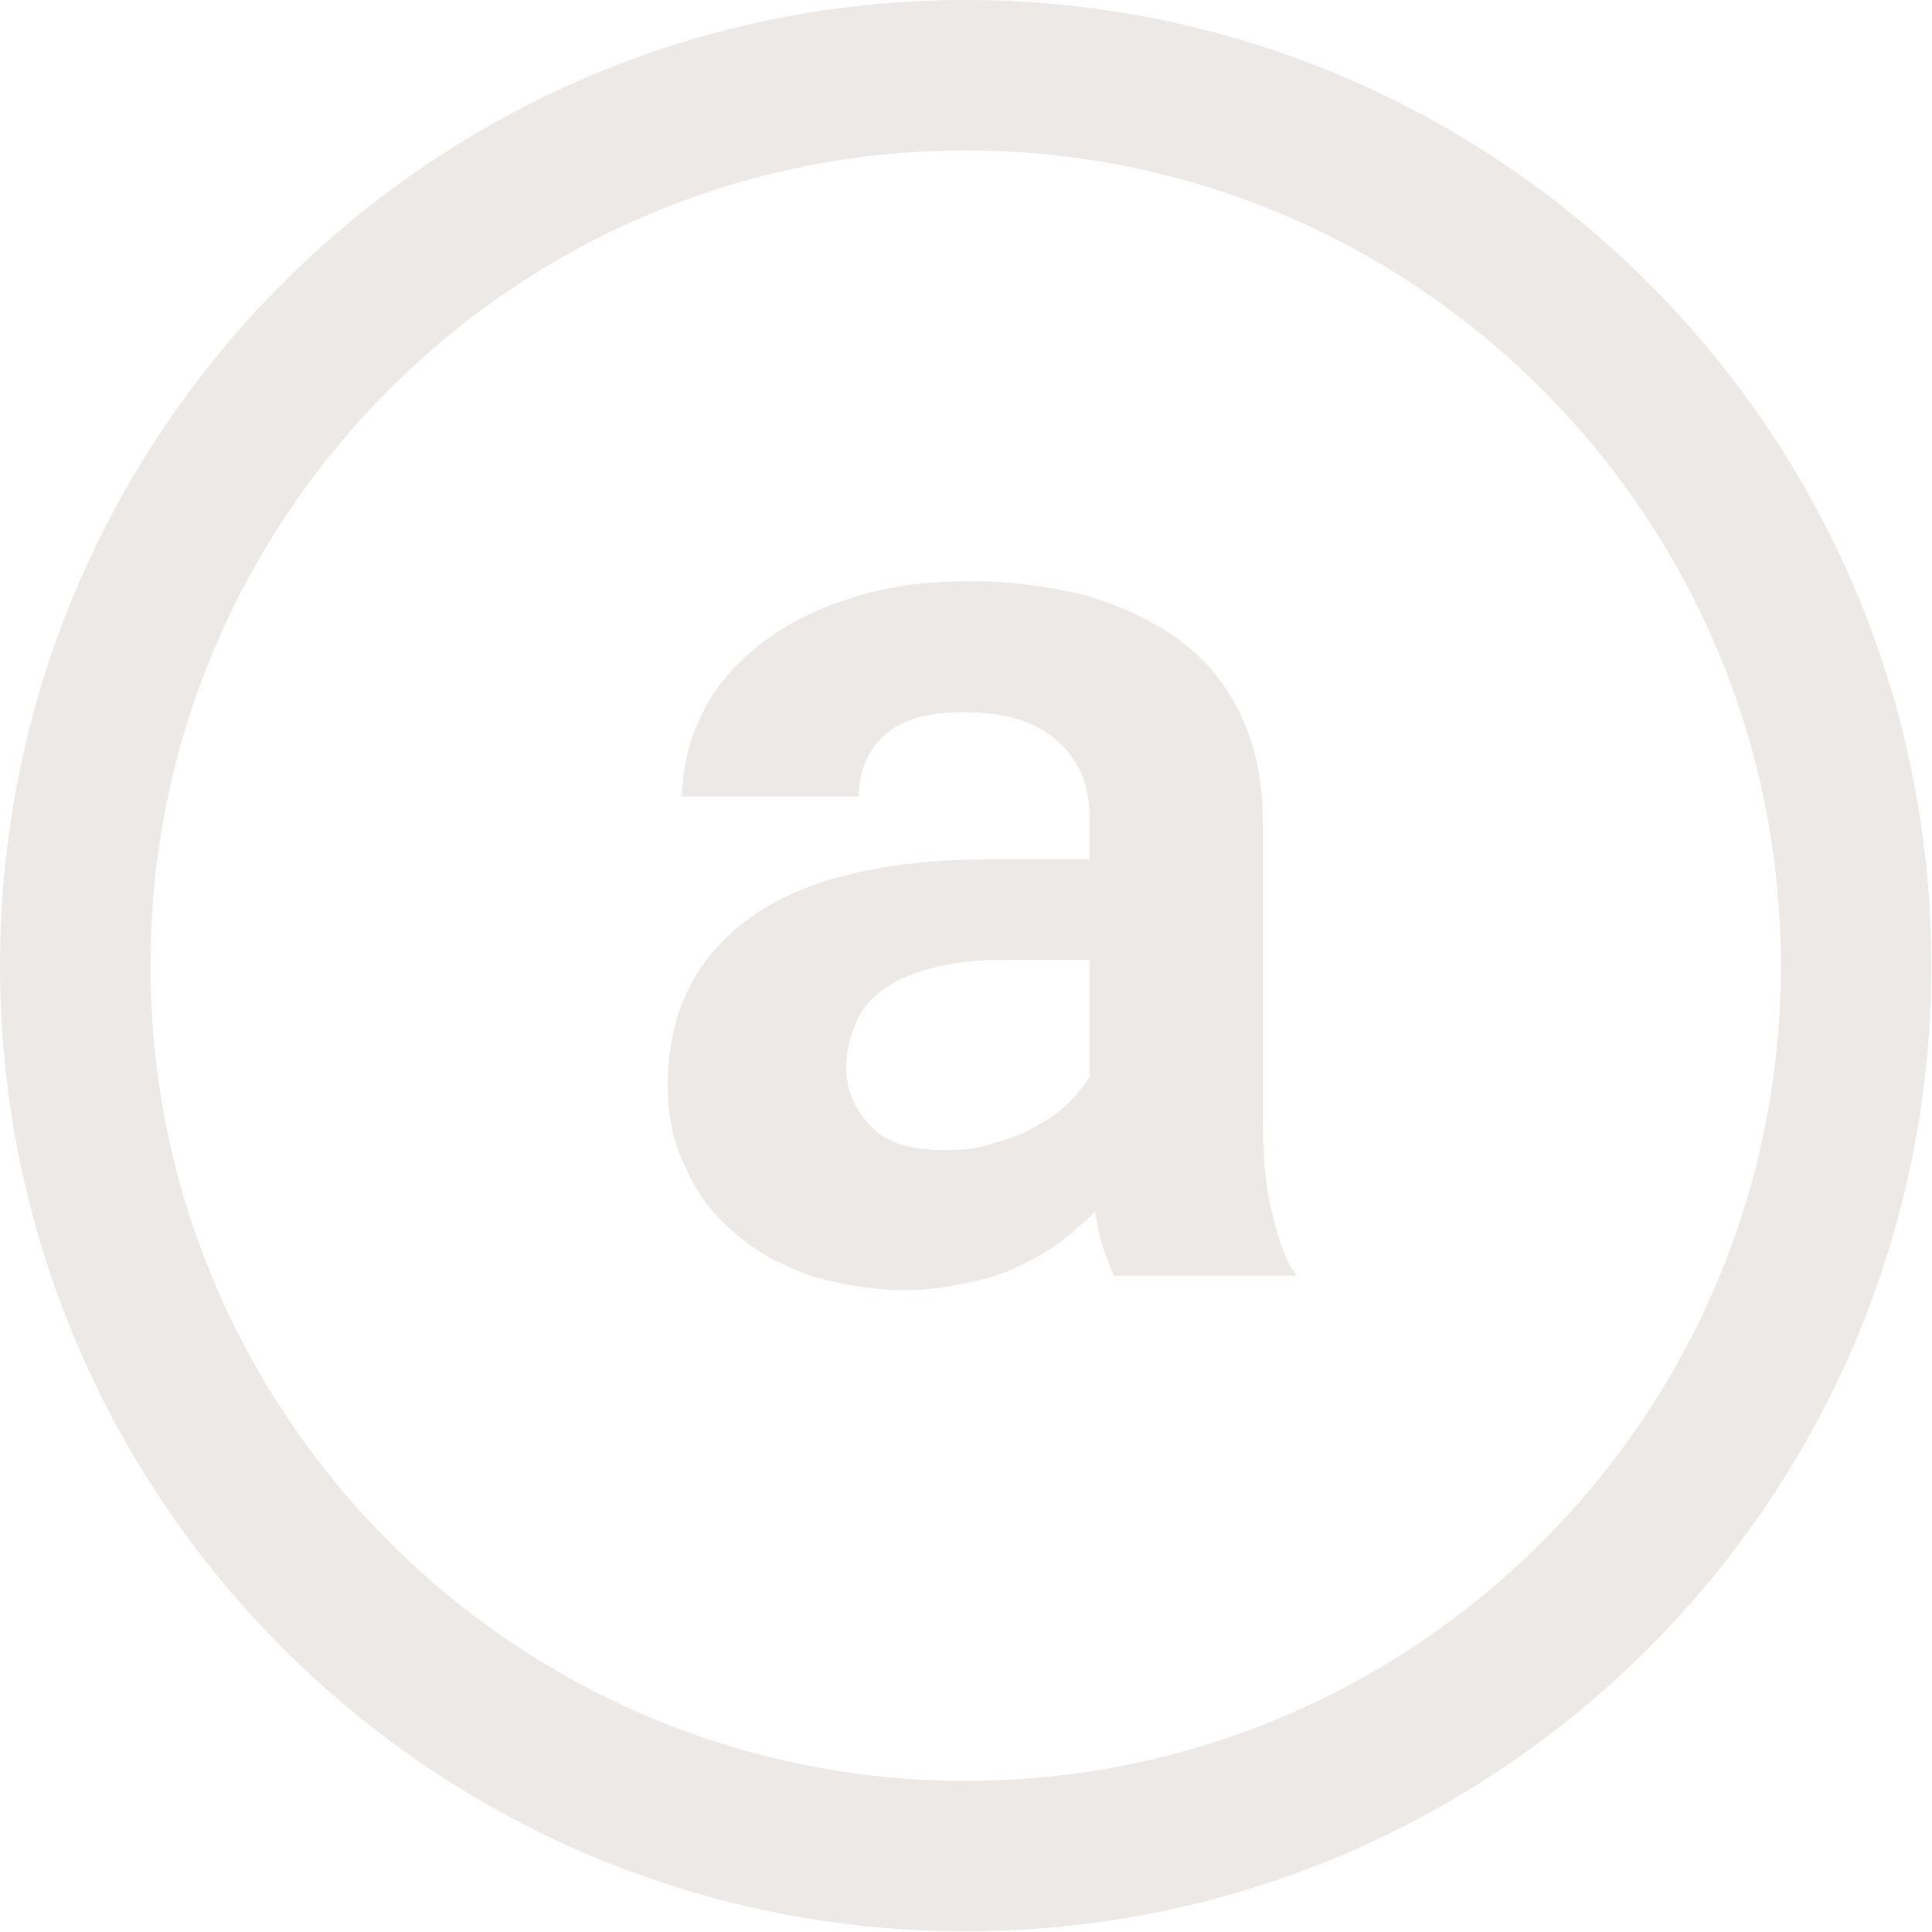 <?xml version="1.0" encoding="UTF-8" standalone="no"?>
<!DOCTYPE svg PUBLIC "-//W3C//DTD SVG 1.1//EN" "http://www.w3.org/Graphics/SVG/1.1/DTD/svg11.dtd">
<svg width="100%" height="100%" viewBox="0 0 2330 2330" version="1.1" xmlns="http://www.w3.org/2000/svg" xmlns:xlink="http://www.w3.org/1999/xlink" xml:space="preserve" xmlns:serif="http://www.serif.com/" style="fill-rule:evenodd;clip-rule:evenodd;stroke-linejoin:round;stroke-miterlimit:2;">
    <path d="M1164.58,0C1807.33,0 2329.16,521.832 2329.16,1164.58C2329.16,1807.33 1807.33,2329.16 1164.58,2329.16C521.829,2329.16 0,1807.33 0,1164.58C0,521.829 521.832,0 1164.58,0ZM1164.58,181.398C1707.22,181.398 2147.77,621.948 2147.77,1164.58C2147.77,1707.22 1707.22,2147.77 1164.58,2147.77C621.945,2147.77 181.395,1707.22 181.395,1164.58C181.395,621.948 621.945,181.398 1164.58,181.398Z" style="fill:rgb(236,233,230);"/>
    <path d="M1342.38,1536.38C1338.03,1525.56 1333.68,1514.74 1329.34,1501.75C1324.99,1488.76 1322.82,1473.61 1320.64,1460.63C1309.77,1473.61 1294.55,1484.43 1279.33,1497.42C1264.11,1508.24 1246.72,1519.06 1227.15,1527.72C1209.76,1536.38 1188.02,1542.88 1166.28,1547.2C1144.54,1551.53 1120.62,1555.86 1094.54,1555.86C1053.23,1555.86 1014.09,1549.37 977.132,1538.55C942.348,1525.56 911.913,1510.41 885.823,1486.6C859.734,1464.96 840.165,1438.98 827.124,1408.68C811.905,1378.38 805.38,1345.91 805.38,1309.12C805.38,1222.55 837.994,1155.45 903.214,1107.84C968.437,1060.22 1066.27,1036.41 1194.54,1036.41L1314.12,1036.41L1314.12,986.633C1314.12,947.673 1301.07,915.205 1274.98,893.563C1248.9,869.755 1211.94,858.934 1161.93,858.934C1118.45,858.934 1088.01,867.59 1066.27,887.072C1046.7,904.384 1035.84,930.357 1035.84,960.66L822.775,960.66C822.775,926.027 831.47,891.398 846.689,861.099C861.909,828.631 885.823,802.658 914.088,778.85C944.522,755.042 981.482,735.565 1022.79,722.578C1066.27,707.427 1116.27,700.936 1170.63,700.936C1220.63,700.936 1266.29,707.427 1309.77,718.248C1353.25,731.235 1390.21,748.551 1422.82,772.359C1455.43,796.167 1479.35,826.47 1496.74,863.264C1514.13,900.058 1522.83,941.178 1522.83,988.794L1522.83,1341.59C1522.83,1384.87 1525,1421.67 1531.53,1451.97C1538.05,1480.11 1544.57,1506.08 1555.44,1525.56L1563.77,1538.55L1343.33,1538.55L1342.38,1536.38ZM1140.19,1387.04C1161.93,1387.04 1181.5,1384.87 1198.89,1378.38C1216.28,1374.05 1233.68,1367.56 1248.9,1358.9C1264.11,1350.24 1277.16,1341.59 1288.03,1330.77C1298.9,1319.94 1307.6,1309.12 1314.12,1298.3L1314.12,1157.62L1205.41,1157.62C1172.8,1157.62 1144.54,1161.94 1120.62,1168.44C1096.71,1174.93 1077.14,1183.59 1064.1,1194.41C1048.88,1205.23 1038.01,1218.22 1031.49,1235.53C1024.96,1250.68 1020.62,1268 1020.62,1287.48C1020.62,1315.62 1031.49,1339.42 1051.06,1358.9C1068.44,1378.38 1098.88,1387.04 1140.19,1387.04Z" style="fill:rgb(236,233,230);fill-rule:nonzero;"/>
</svg>